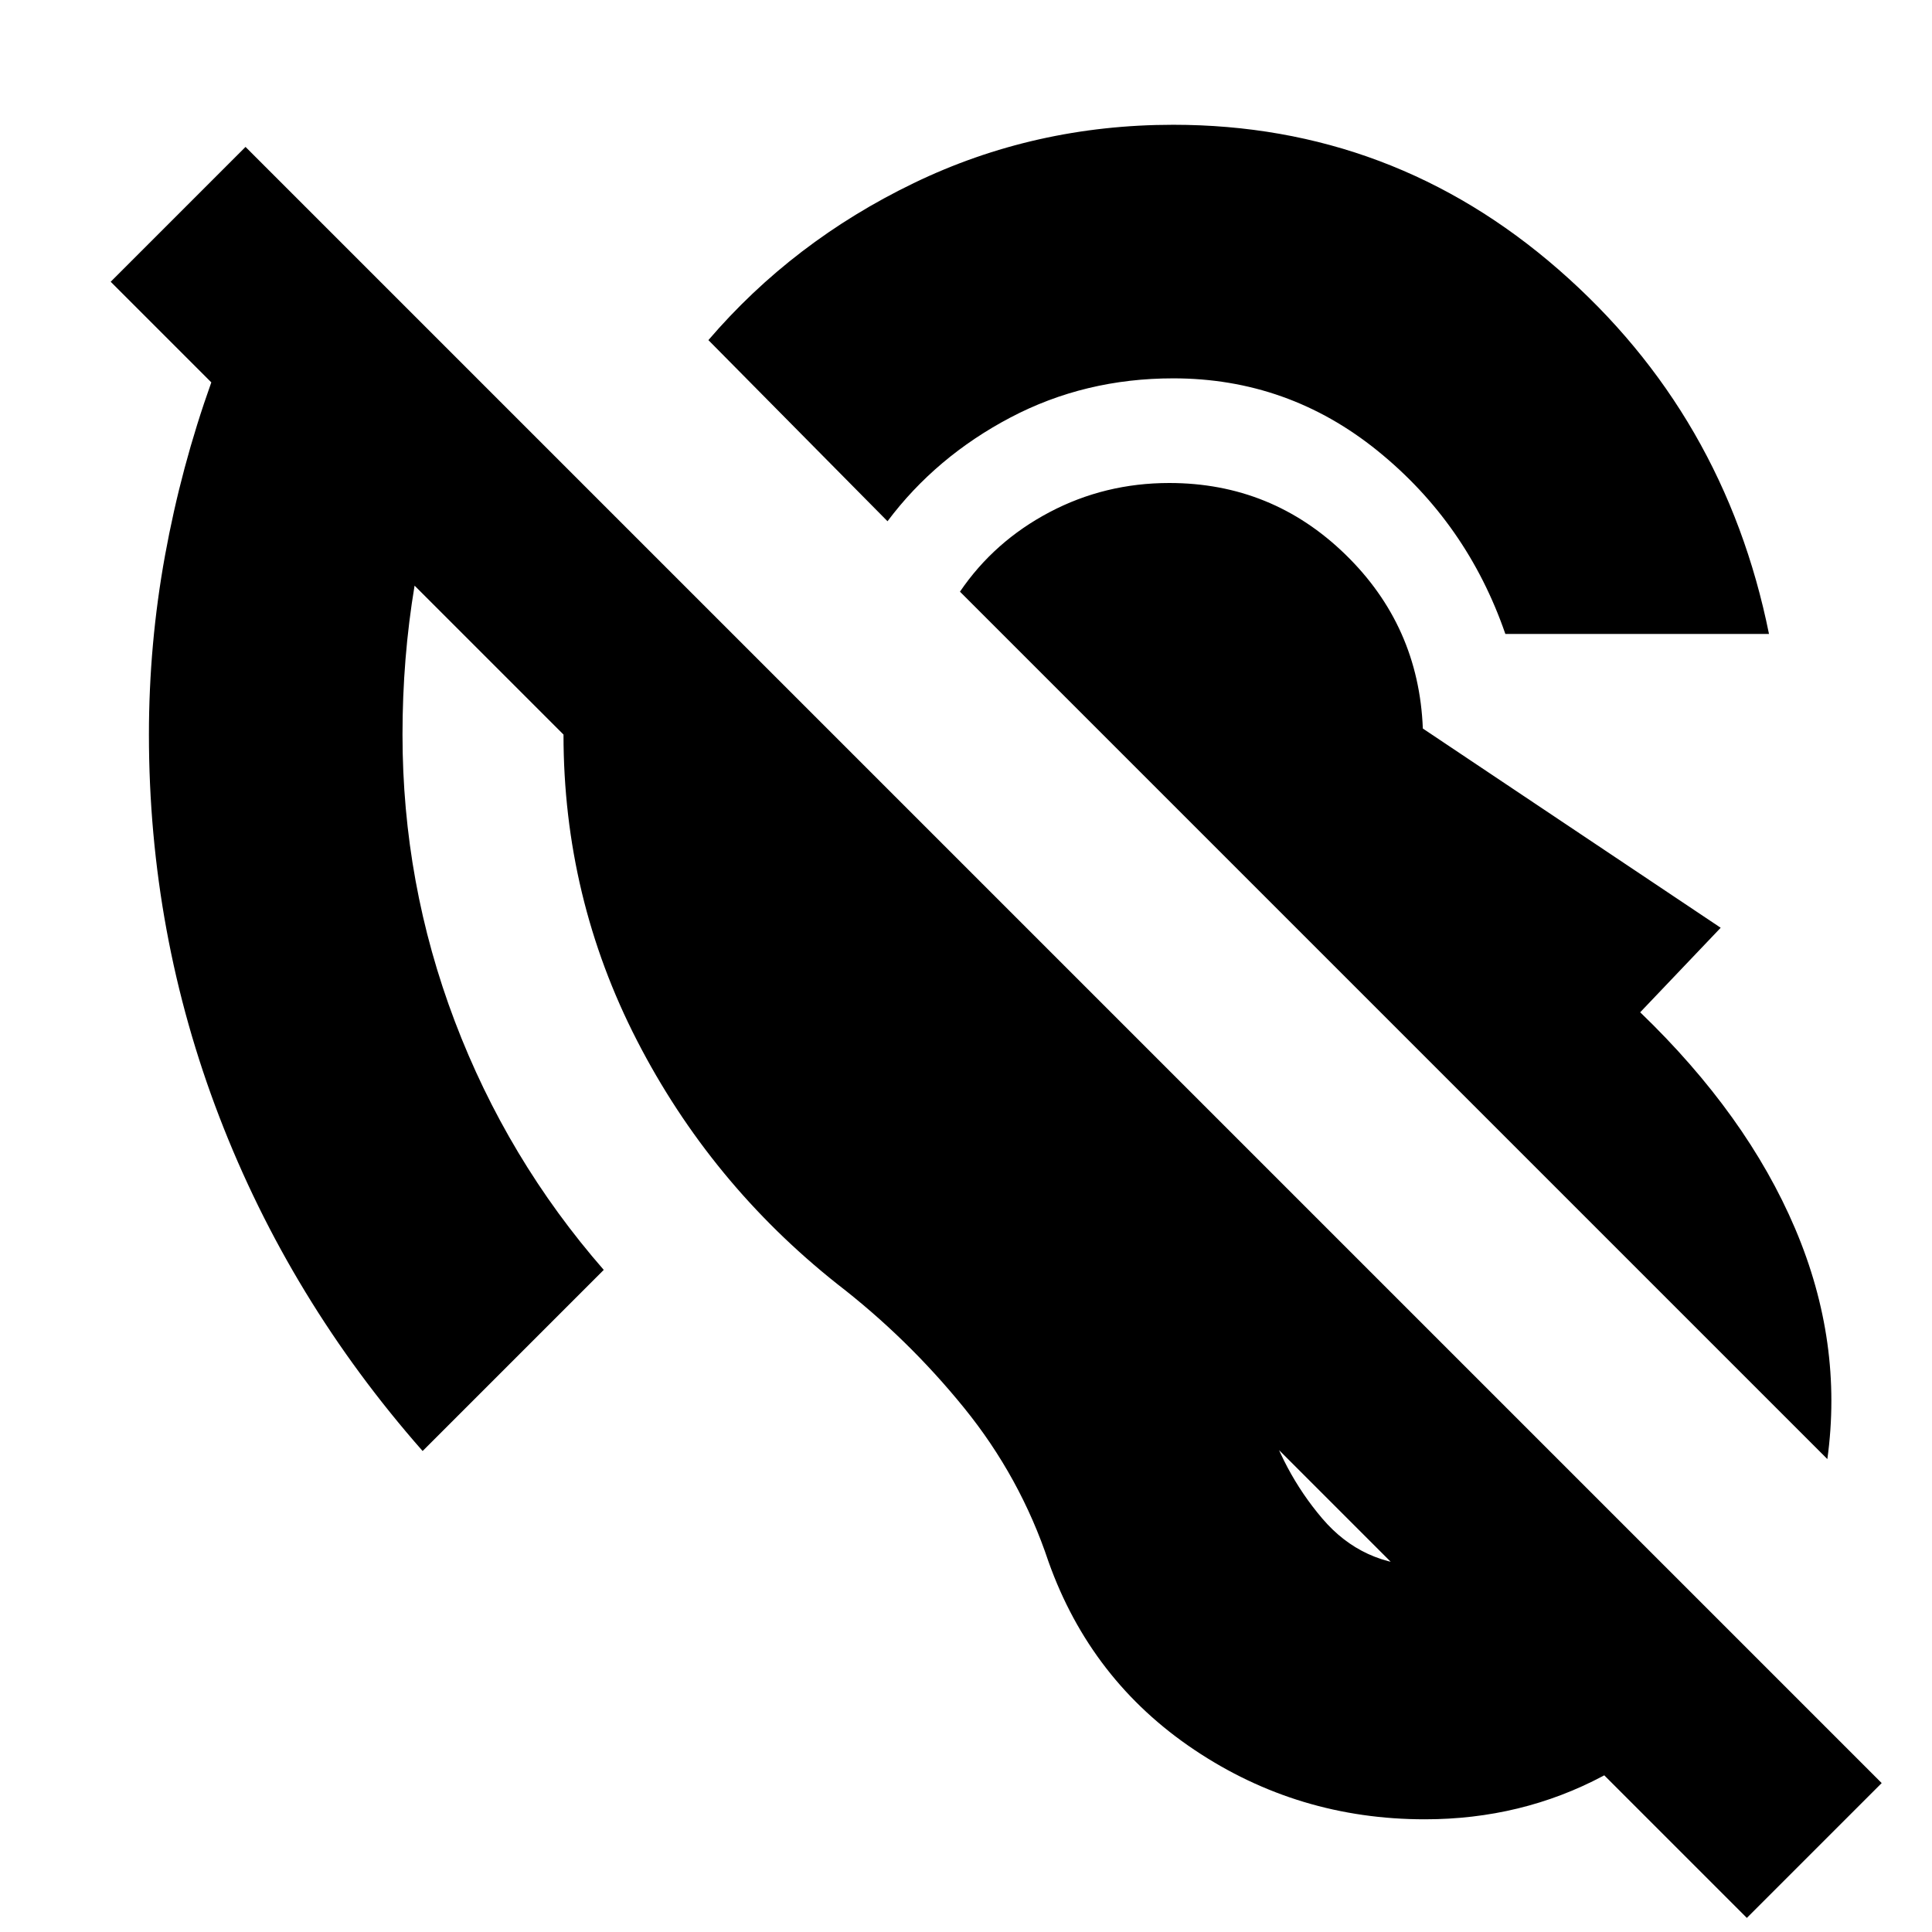 <svg xmlns="http://www.w3.org/2000/svg" height="24" viewBox="0 -960 960 960" width="24"><path d="M708-56q-63 0-114.5-34.5T521-184q-14-42-42-76.5T416-322q-63-50-99.5-121T280-595q0-29 5-57.5t15-54.5l106 104q-3 57 26 108t76 86q40 29 72 65.5t48 83.5q9 31 29 54.5t51 23.5q22 0 39-12t25-32l92 92q-27 35-67.5 56.5T708-56Zm200-179L477-666q17-25 44.5-39.5T581-720q51 0 87.5 35.5T707-598l148 99-40 42q53 51 77 107.5T908-235ZM748-645q-19-55-63.5-91T583-772q-44 0-81 19.5T441-701l-89-90q42-49 102-78t129-29q109 0 191.5 72T879-645H748ZM868-7 206-669q-3 18-4.5 36.5T200-595q0 74 26 142.5T300-329l-90 90q-66-75-101-166T74-595q0-45 8-89t23-86l-50-50 67-67L935-74 868-7Z"/></svg>